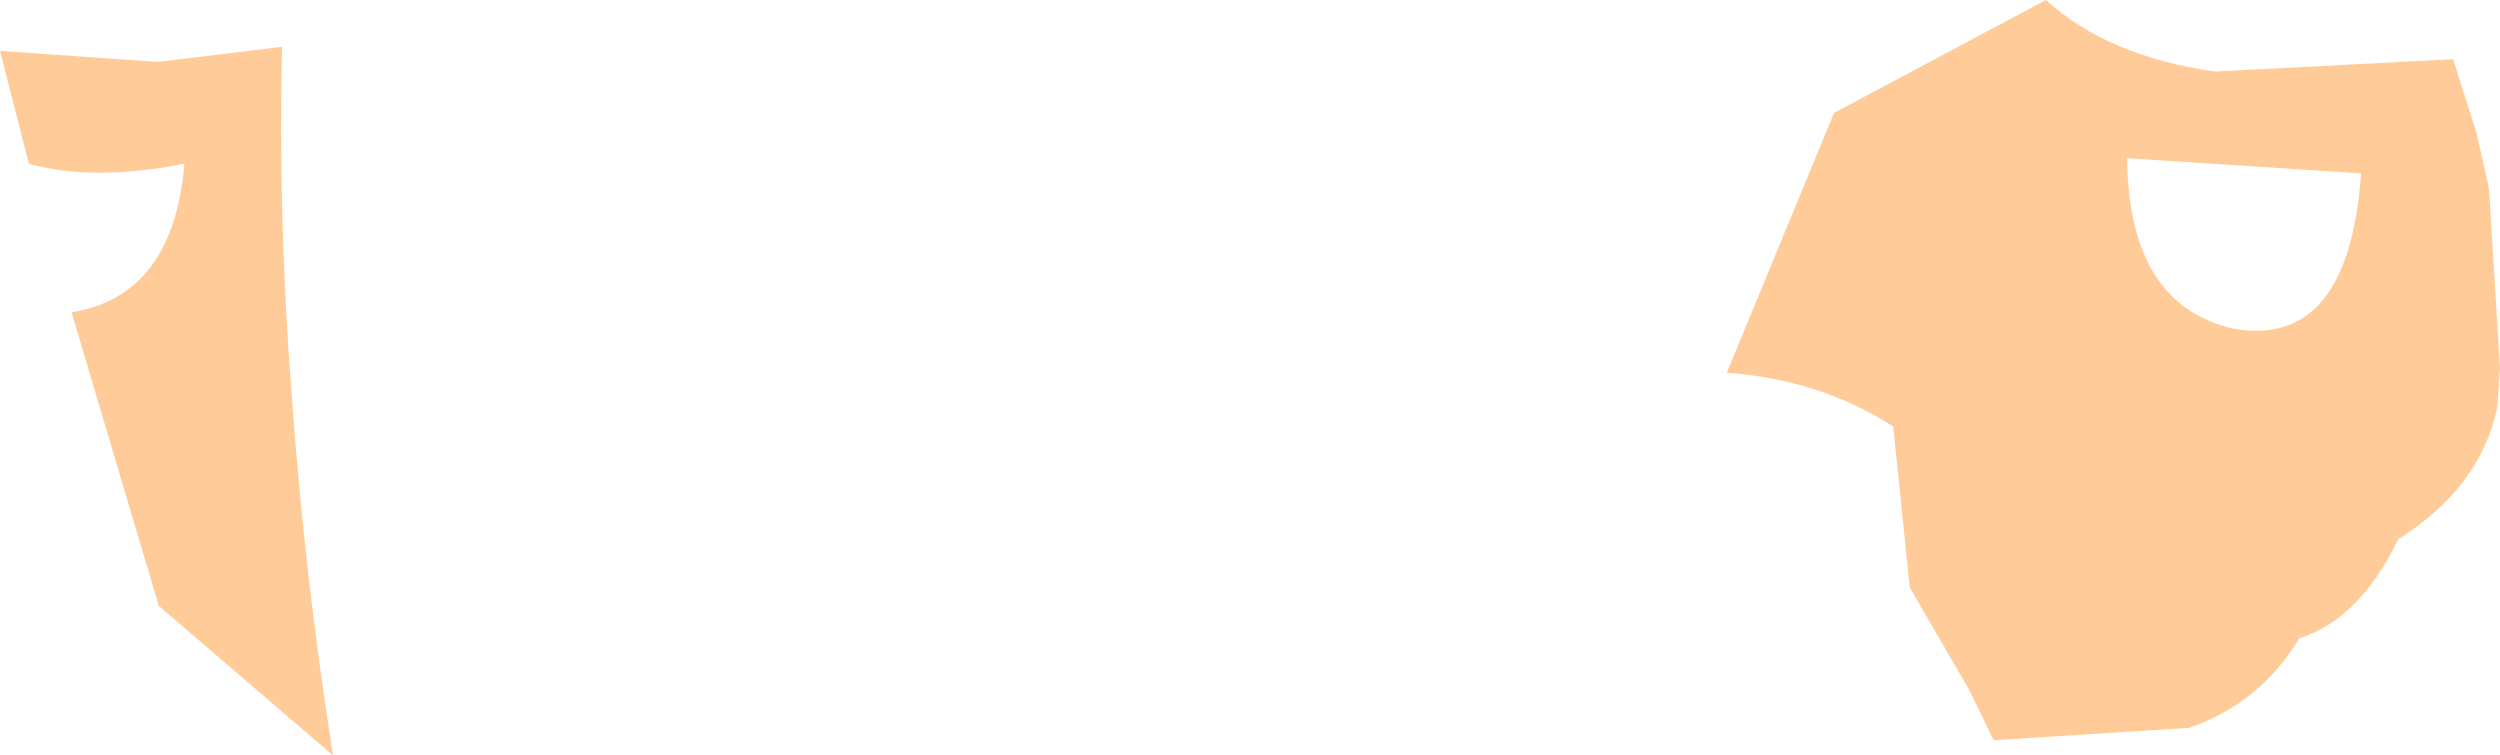 <?xml version="1.0" encoding="UTF-8" standalone="no"?>
<svg xmlns:xlink="http://www.w3.org/1999/xlink" height="27.45px" width="90.85px" xmlns="http://www.w3.org/2000/svg">
  <g transform="matrix(1.0, 0.0, 0.0, 1.0, 45.4, 9.9)">
    <path d="M40.4 -3.6 L31.9 -4.15 Q31.95 1.2 35.8 2.05 39.95 2.75 40.4 -3.6 M28.95 -9.9 Q31.2 -7.85 35.1 -7.3 L43.75 -7.75 43.95 -7.1 44.6 -5.05 44.85 -3.95 45.05 -3.05 45.45 3.5 45.35 4.9 Q44.75 7.8 41.75 9.7 40.35 12.6 38.15 13.3 36.75 15.65 34.15 16.55 L27.05 17.0 26.15 15.15 24.0 11.45 23.4 5.6 Q20.75 3.9 17.4 3.65 L17.35 3.65 21.25 -5.8 28.95 -9.9 M-45.4 -8.05 L-39.65 -7.65 -35.15 -8.2 Q-35.3 -2.0 -34.8 4.45 -34.35 10.85 -33.3 17.55 L-39.65 12.1 -39.65 12.05 -42.8 1.45 Q-39.1 0.85 -38.7 -3.95 -42.0 -3.3 -44.35 -3.95 L-45.4 -8.05" fill="#ffcc99" fill-rule="evenodd" stroke="none"/>
  </g>
</svg>
